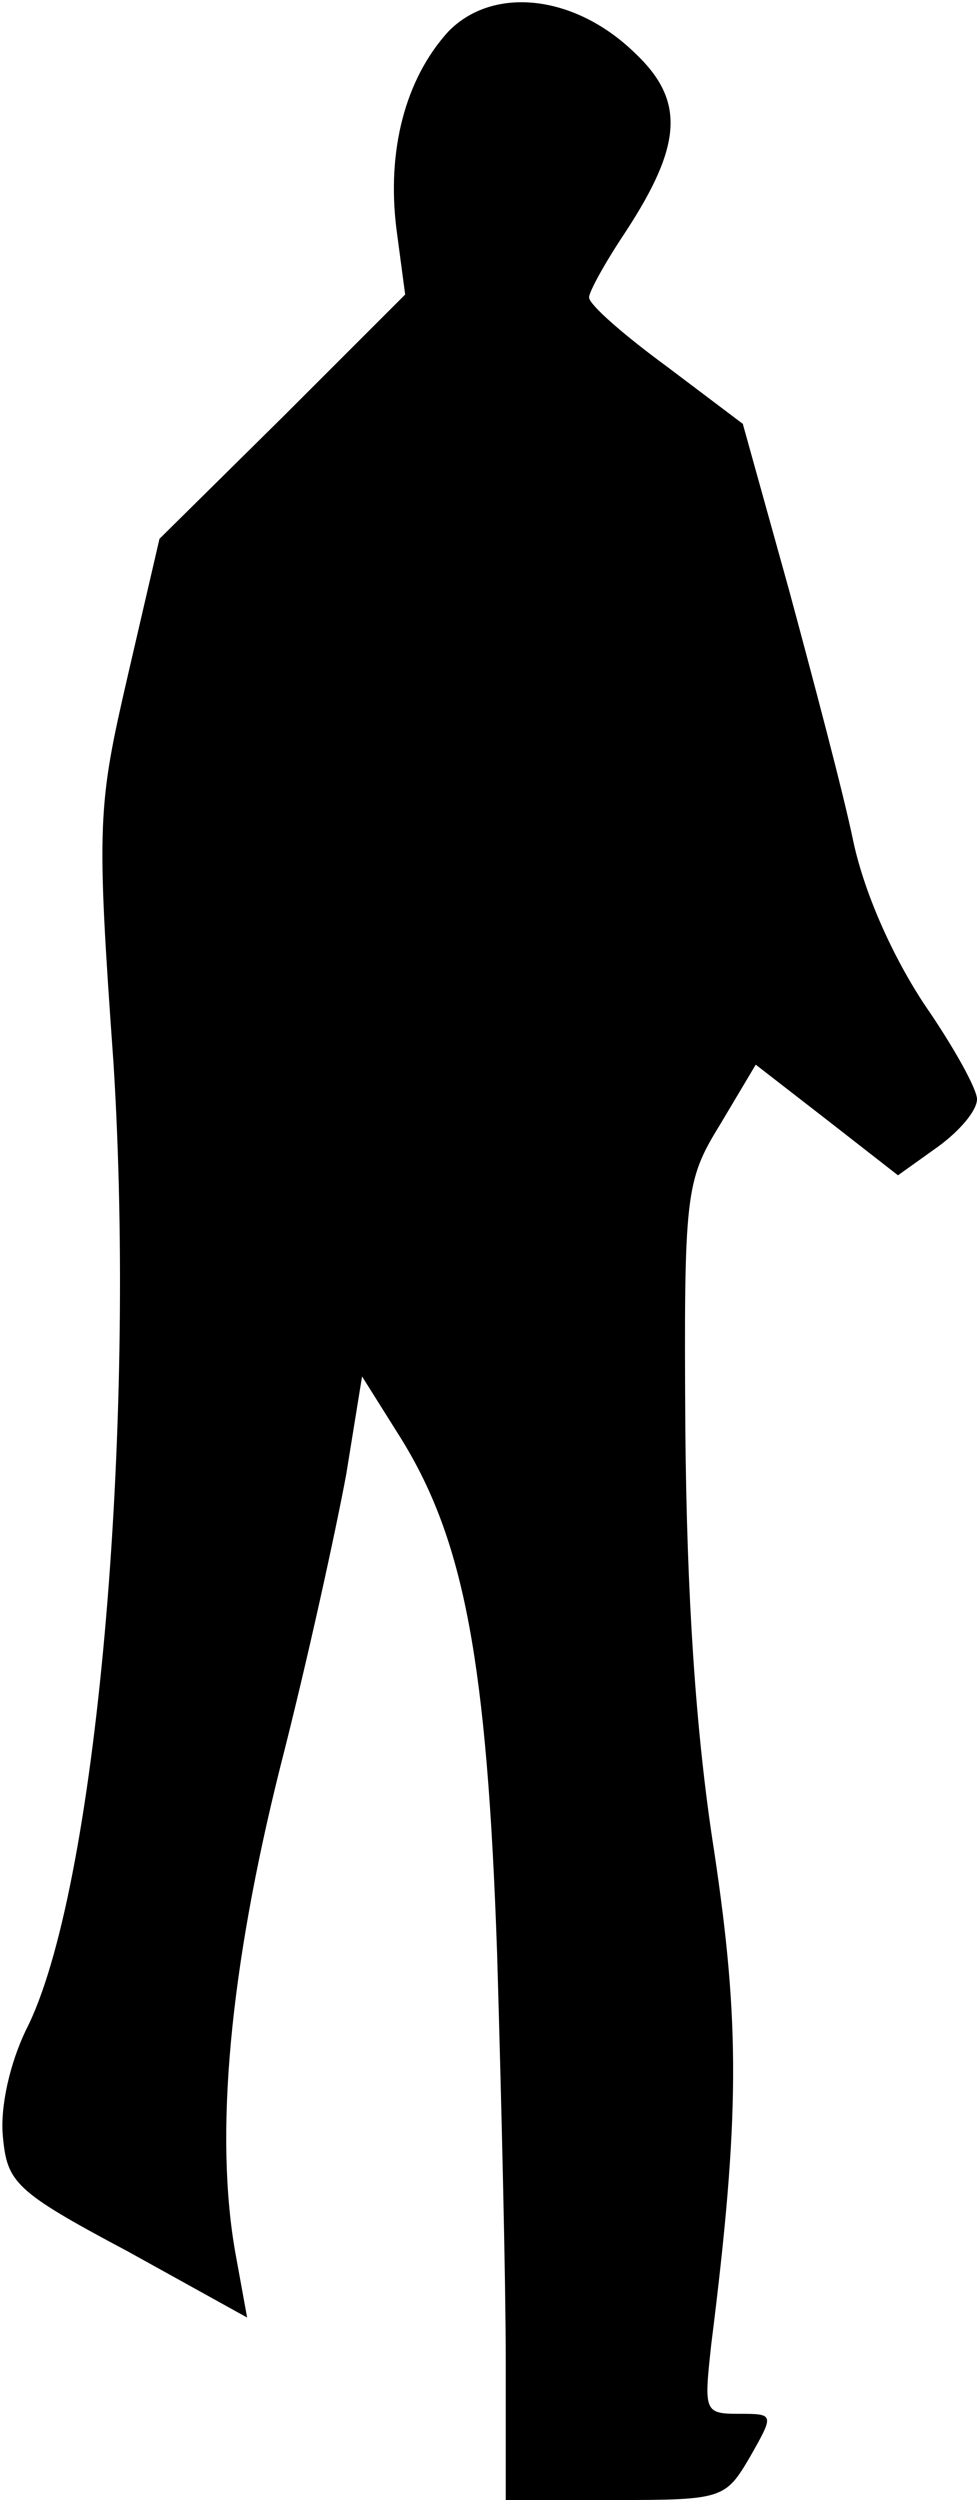 <?xml version="1.0" standalone="no"?>
<!DOCTYPE svg PUBLIC "-//W3C//DTD SVG 20010904//EN"
 "http://www.w3.org/TR/2001/REC-SVG-20010904/DTD/svg10.dtd">
<svg version="1.0" xmlns="http://www.w3.org/2000/svg"
 width="68pt" height="174pt" viewBox="0 0 68 174"
 preserveAspectRatio="xMidYMid meet">
<g transform="translate(0,174) scale(0.1,-0.1)"
fill="#000000" stroke="none">
<path fill="#000000" stroke="none" d="M312 1718 c-30 -33 -43 -83 -36 -138
l6 -45 -85 -85 -86 -85 -22 -95 c-21 -91 -22 -102 -10 -270 16 -256 -12 -578
-61 -673 -11 -23 -18 -53 -16 -74 3 -32 8 -38 87 -80 l83 -46 -8 44 c-15 83
-4 199 31 339 19 74 39 166 46 204 l11 68 27 -43 c44 -71 60 -155 67 -359 3
-102 6 -229 6 -282 l0 -98 77 0 c74 0 76 1 93 30 17 30 17 30 -8 30 -24 0 -24
2 -19 48 20 159 20 224 2 344 -13 83 -19 179 -20 293 -1 164 0 173 24 212 l25
42 49 -38 50 -39 28 20 c15 11 27 25 27 33 0 7 -16 36 -36 65 -22 33 -42 77
-50 114 -7 34 -28 113 -45 176 l-32 115 -53 40 c-30 22 -54 43 -54 48 0 4 11
24 25 45 40 61 42 92 7 125 -42 41 -99 47 -130 15z"/>
</g>
</svg>
